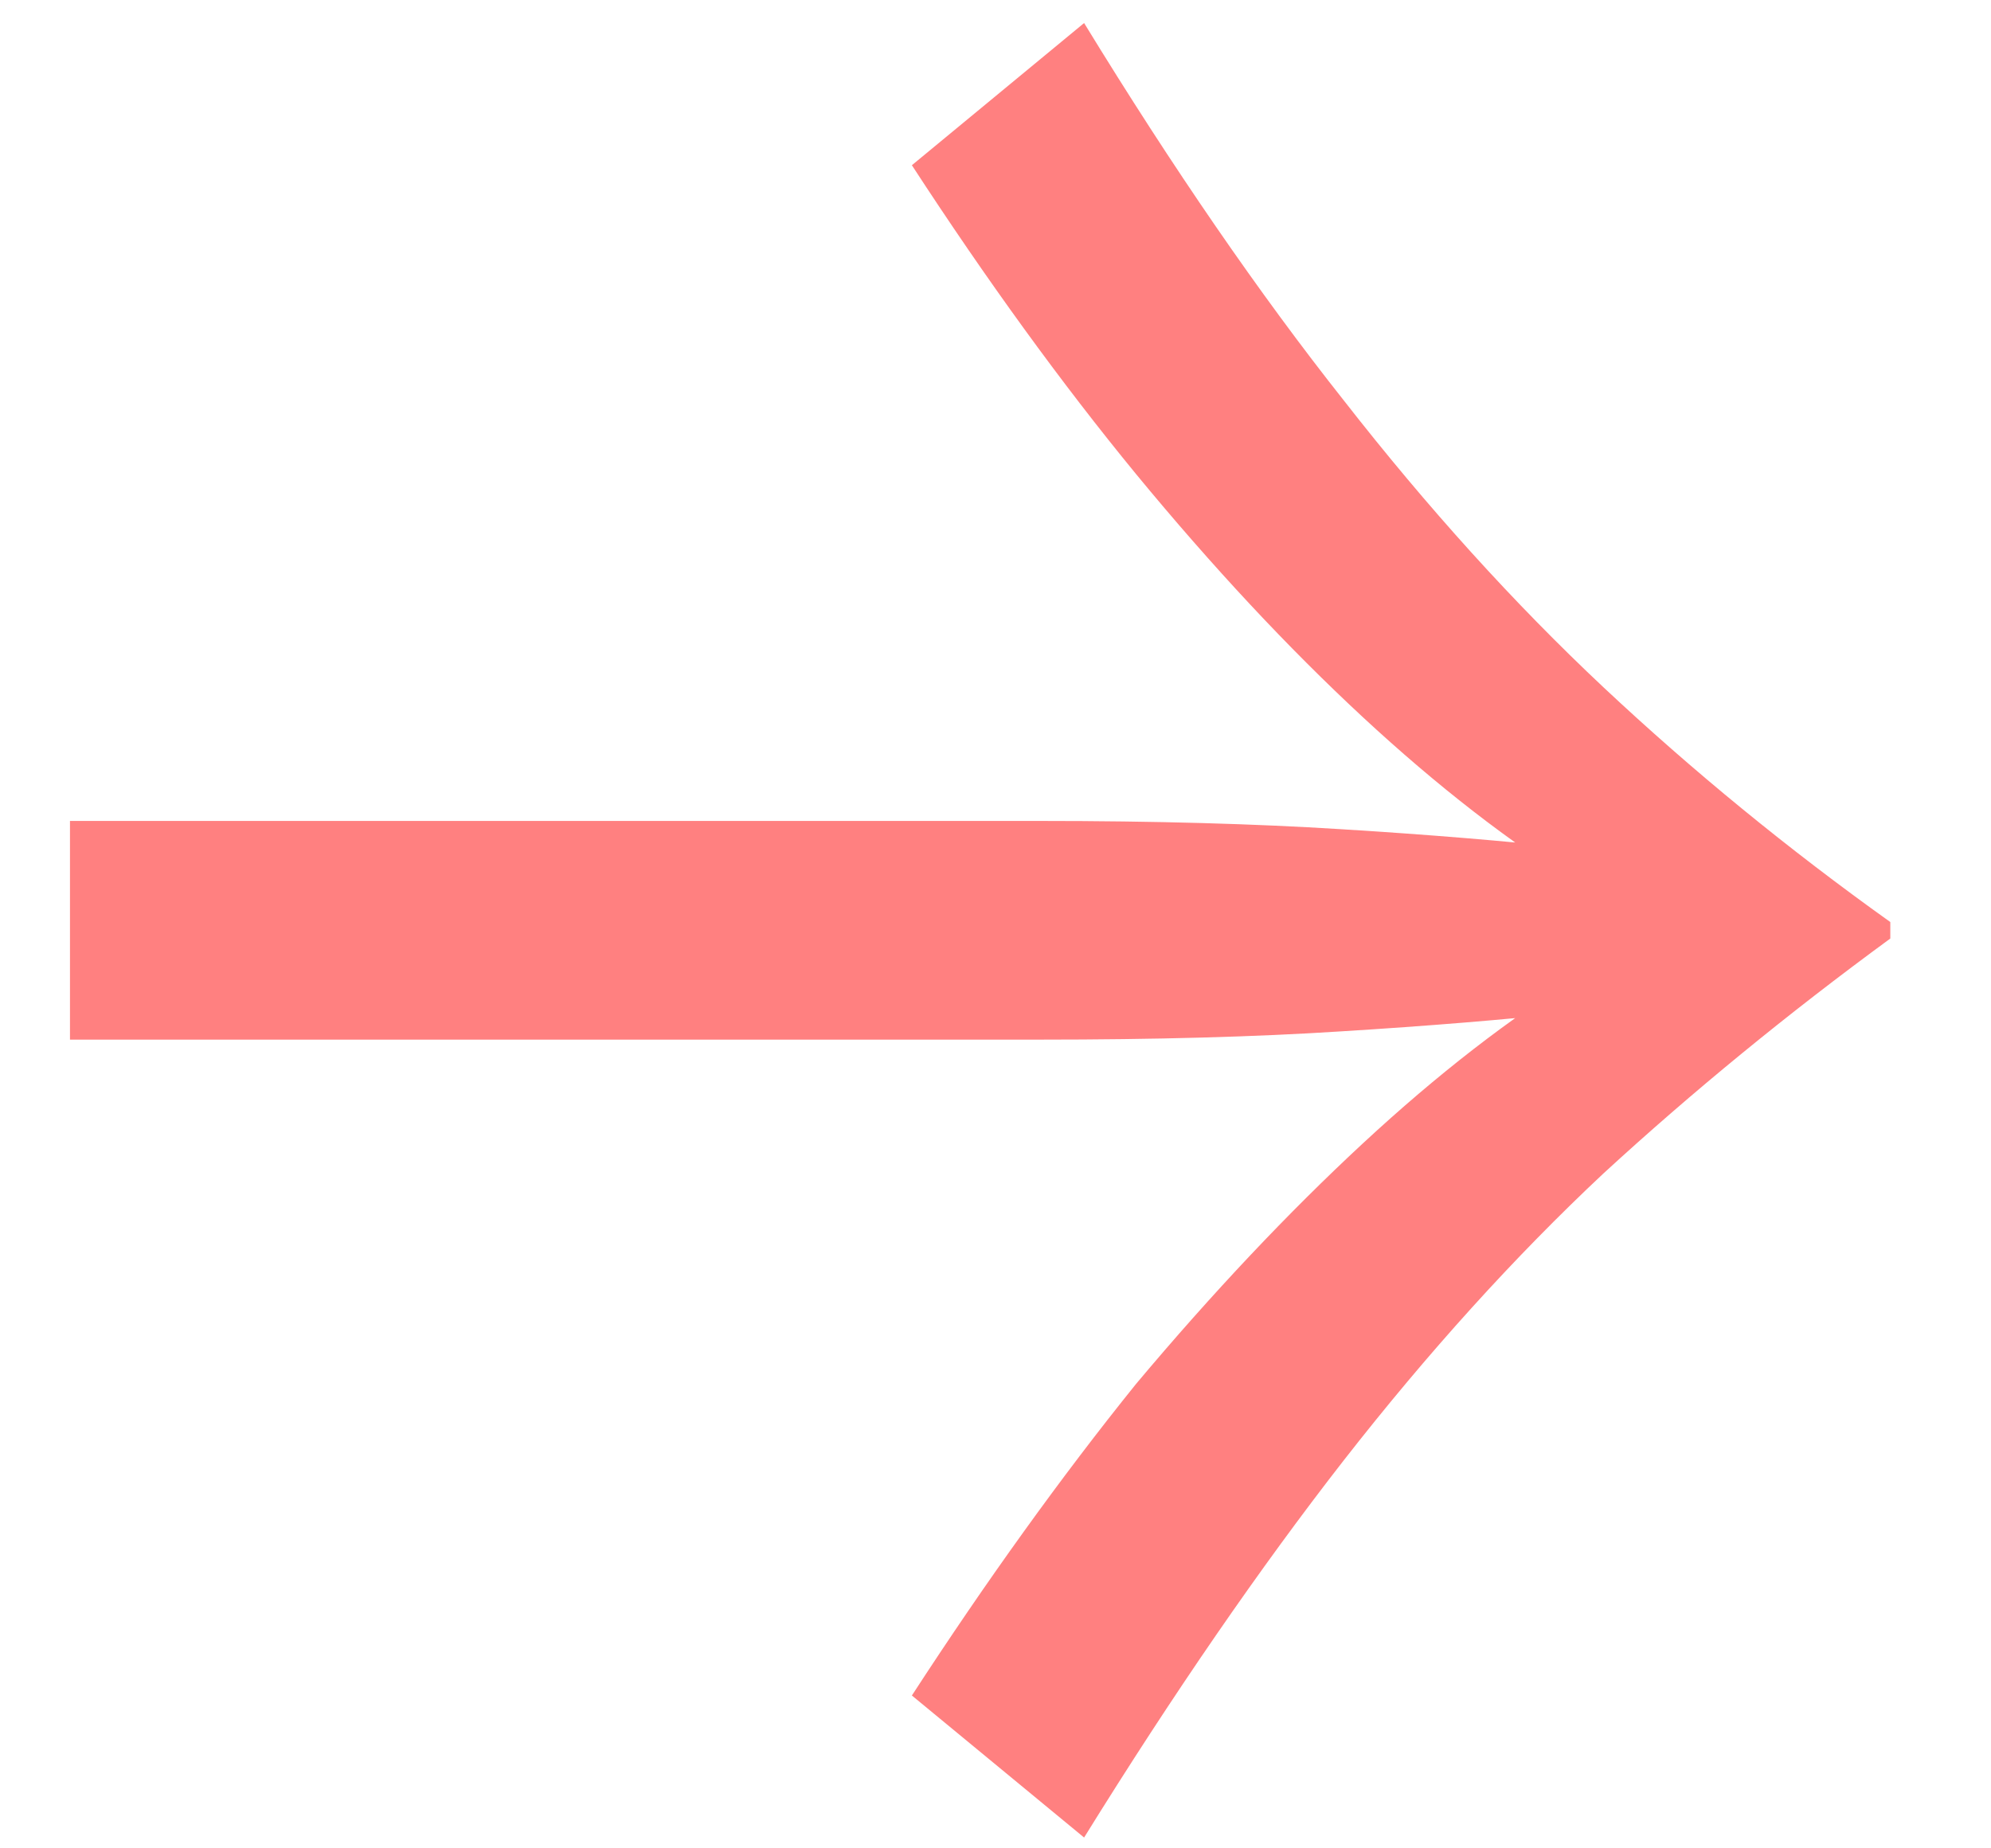 <svg width="14" height="13" viewBox="0 0 14 13" fill="none" xmlns="http://www.w3.org/2000/svg">
<path d="M6.412 1.162L7.623 0.162C8.25 1.187 8.859 2.071 9.448 2.815C10.038 3.571 10.646 4.243 11.274 4.833C11.902 5.422 12.575 5.973 13.292 6.485V6.601C12.575 7.126 11.902 7.677 11.274 8.254C10.646 8.843 10.038 9.516 9.448 10.272C8.859 11.028 8.25 11.912 7.623 12.924L6.412 11.925C6.937 11.117 7.462 10.387 7.988 9.734C8.526 9.093 9.058 8.529 9.583 8.042C10.108 7.555 10.621 7.158 11.12 6.851C11.62 6.543 12.101 6.332 12.562 6.216V6.87C12.101 6.755 11.62 6.543 11.12 6.236C10.621 5.928 10.108 5.531 9.583 5.044C9.058 4.557 8.526 3.987 7.988 3.334C7.462 2.693 6.937 1.969 6.412 1.162ZM0.492 5.774H7.315C8.122 5.774 8.827 5.794 9.429 5.832C10.044 5.87 10.589 5.915 11.063 5.967L12.216 6.543L11.063 7.12C10.589 7.171 10.044 7.216 9.429 7.254C8.827 7.293 8.122 7.312 7.315 7.312H0.492V5.774Z" fill="#FF8080"/>
</svg>
